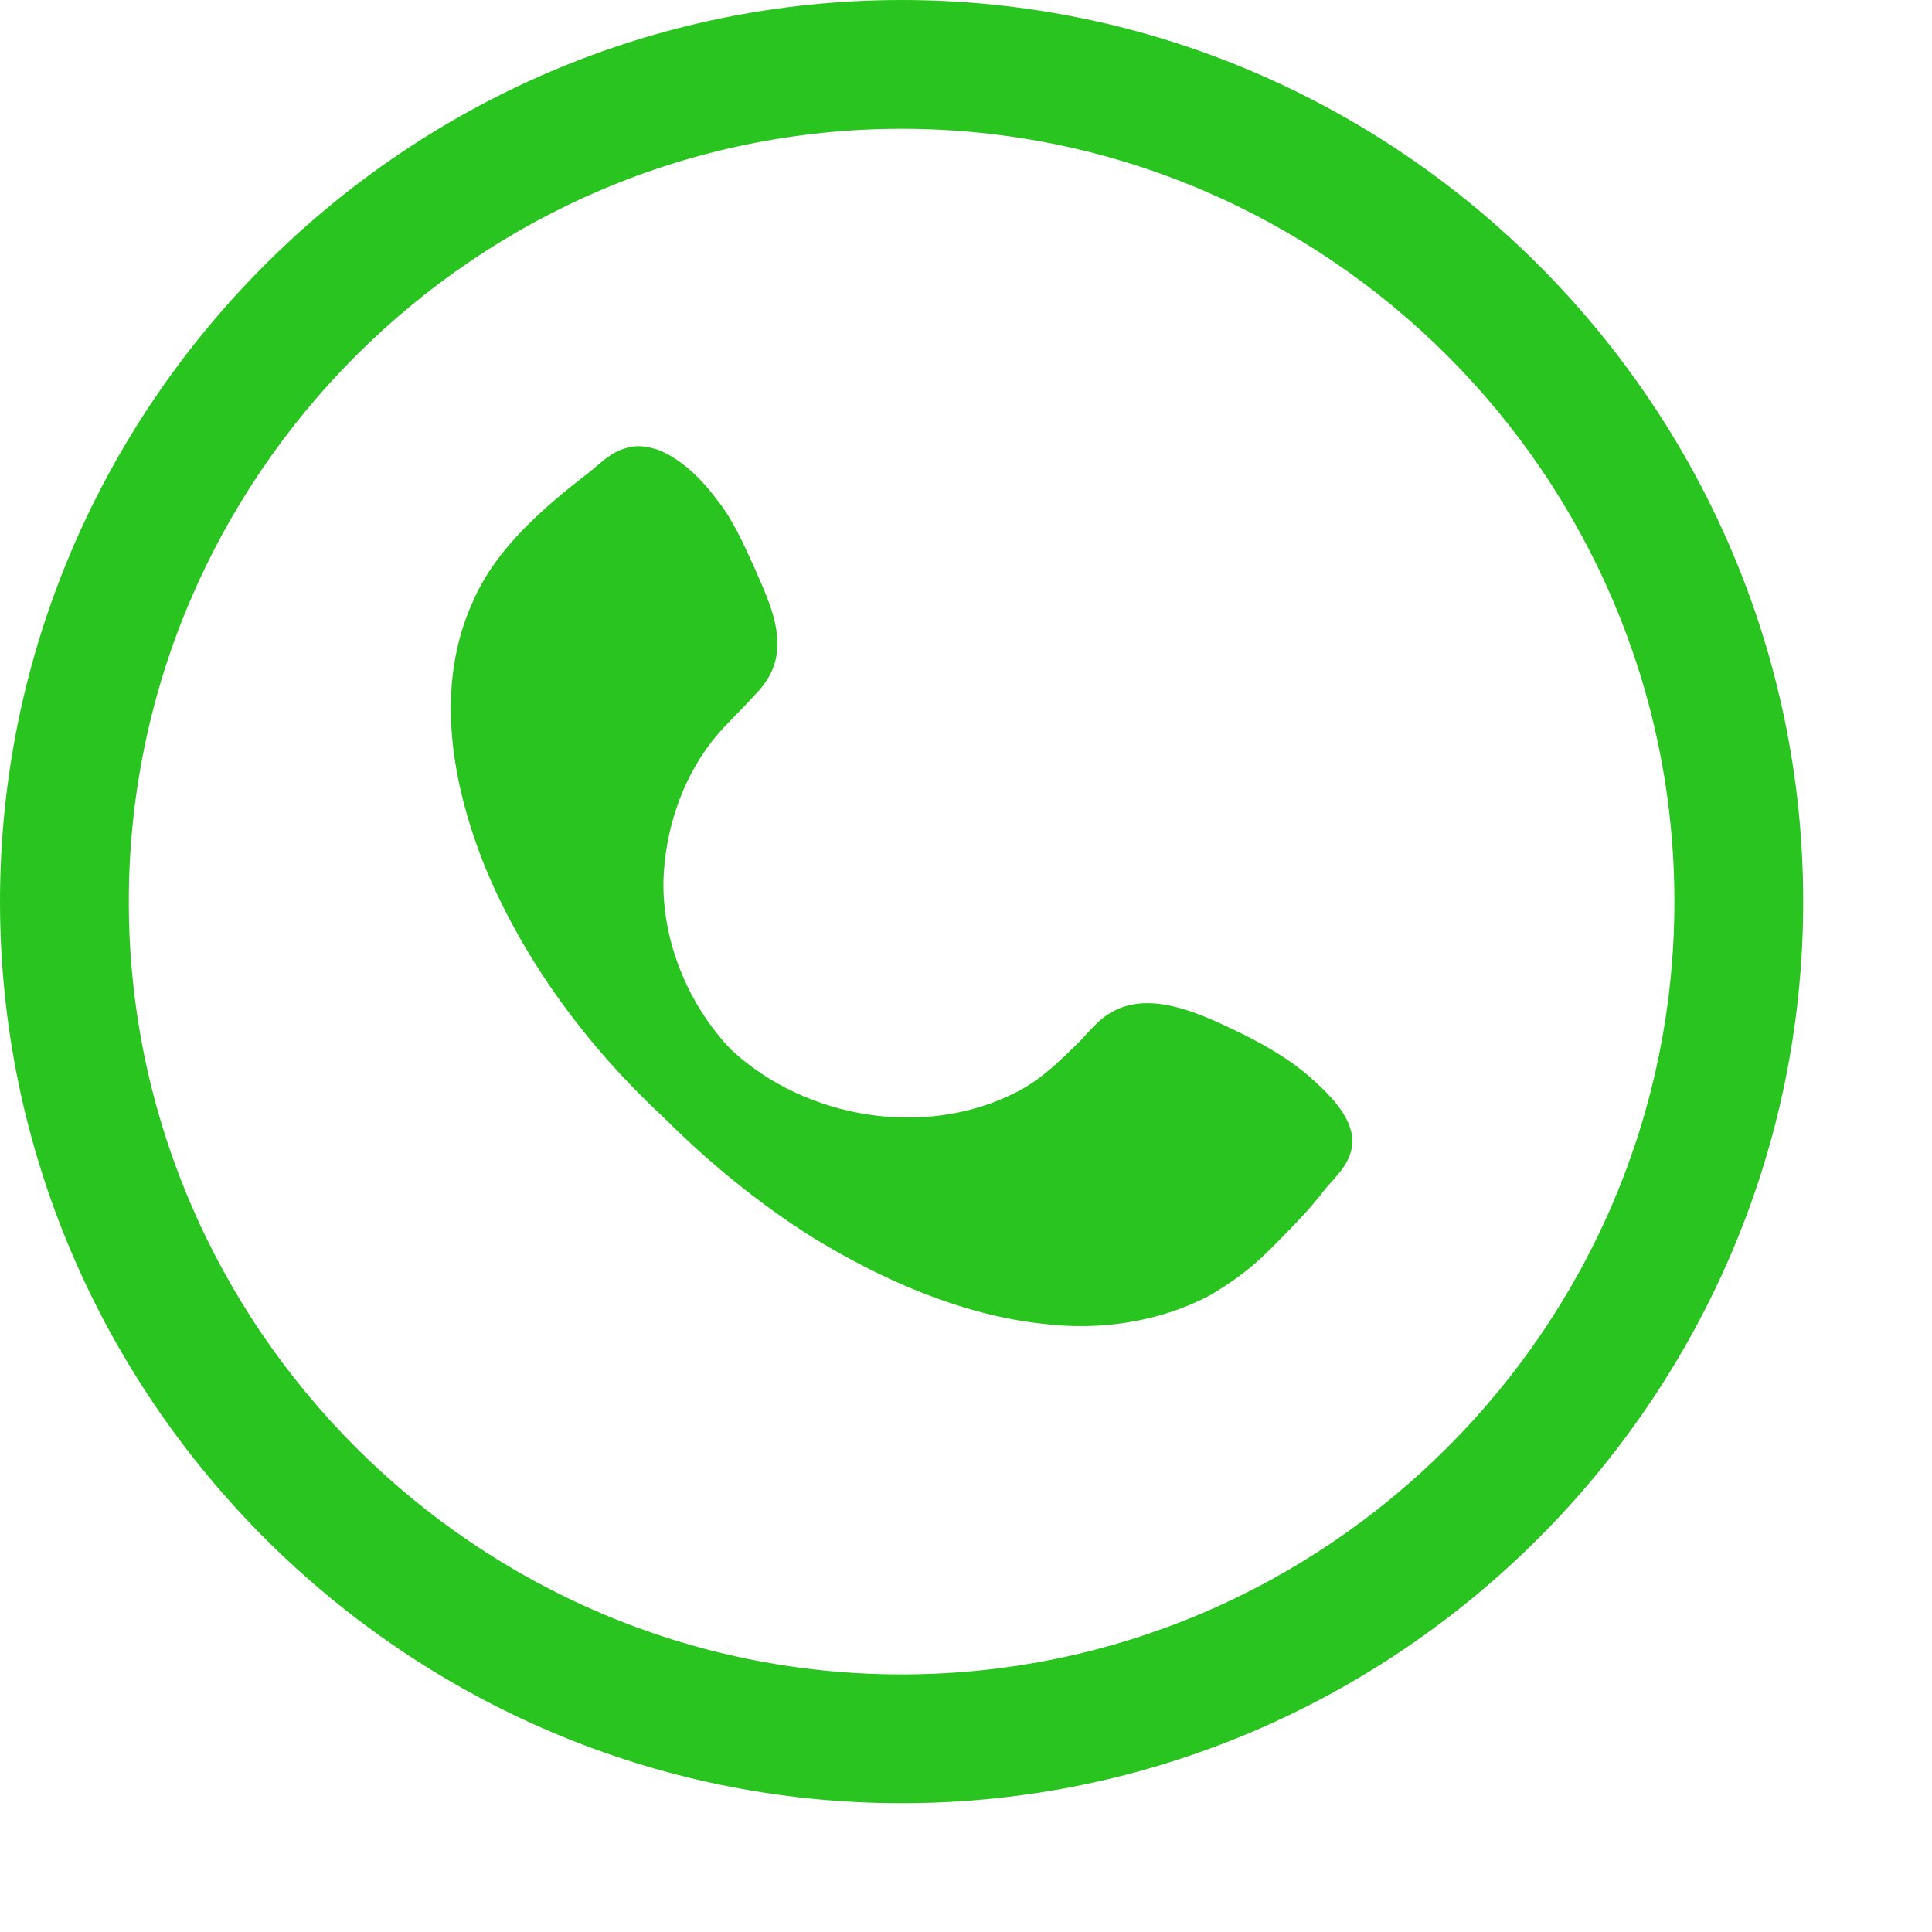 <svg width='180px' height='180px' viewBox='0 0 180 180' version='1.1' xmlns='http://www.w3.org/2000/svg'>
    <g stroke='none' strokeWidth='1' fill='none' fillRule='evenodd'>
        <path d='M84,168 C37.8,168 0,130.2 0,84 C0,37.8 37.8,0 84,0 C130.2,0 168,37.8 168,84 C168,130.2 130.2,168 84,168 Z M84,12 C44.4,12 12,44.4 12,84 C12,123.6 44.4,156 84,156 C123.6,156 156,123.6 156,84 C156,44.4 123.6,12 84,12 Z M122.343,100.616 C120.353,98.792 118.032,97.465 115.71,96.304 C112.228,94.646 107.087,91.993 103.273,94.48 C101.947,95.309 100.952,96.802 99.791,97.797 C98.299,99.289 96.64,100.782 94.651,101.777 C86.194,106.088 75.084,104.264 68.119,97.797 C64.139,93.651 61.652,87.682 61.818,81.878 C61.984,77.401 63.476,72.758 66.295,69.11 C67.456,67.617 68.948,66.291 70.275,64.798 C71.601,63.472 72.43,61.979 72.43,59.989 C72.43,57.502 71.27,55.181 70.275,52.859 C69.28,50.703 68.285,48.382 66.792,46.558 C65.466,44.734 63.476,42.744 61.32,41.915 C60.325,41.583 59.33,41.417 58.336,41.749 C57.009,42.081 56.014,43.075 55.019,43.905 C50.708,47.221 46.23,51.035 44.075,56.01 C40.427,63.969 42.085,73.089 45.236,80.883 C48.884,89.672 54.853,97.631 61.818,104.098 C65.963,108.244 70.606,112.058 75.581,115.208 C82.048,119.188 89.51,122.504 97.138,123.333 C102.444,123.997 108.082,123.168 112.725,120.68 C114.715,119.52 116.539,118.193 118.197,116.535 C120.021,114.711 122.011,112.721 123.504,110.731 C124.499,109.57 125.825,108.409 125.991,106.585 C126.157,104.264 124.001,102.108 122.343,100.616 Z' fill='#2AC420'/>
    </g>
</svg>